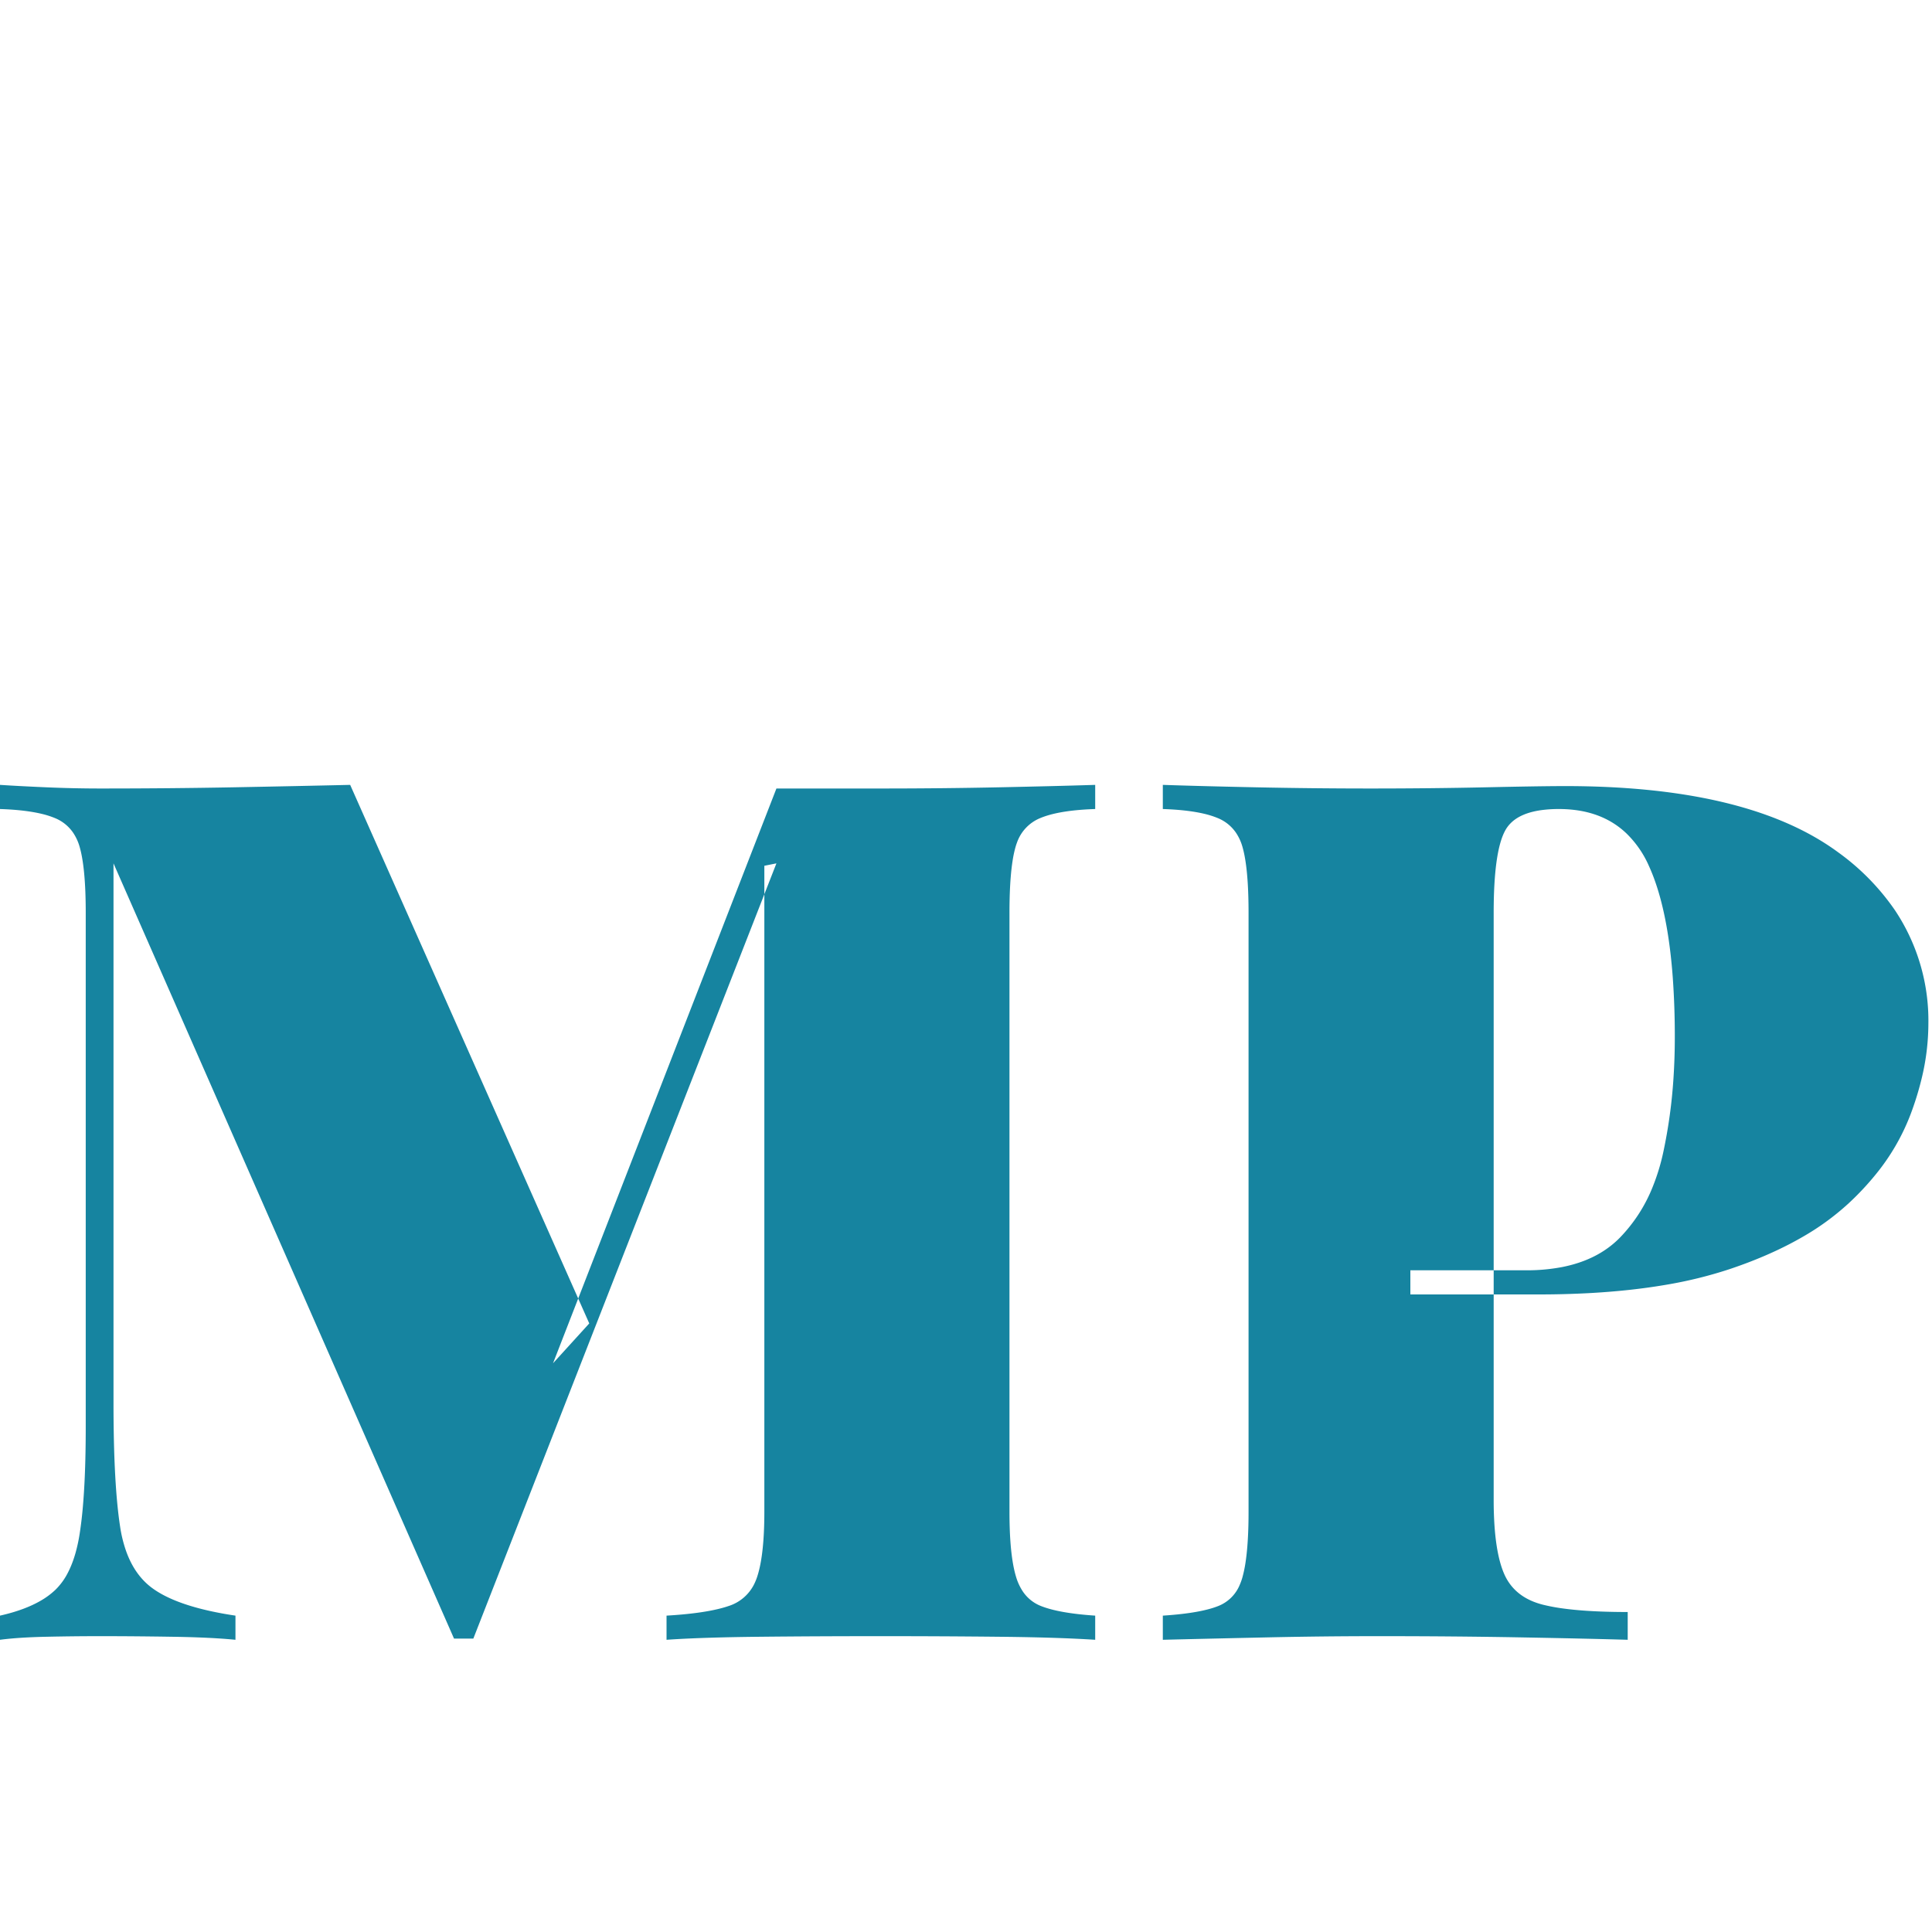 <?xml version="1.0" encoding="UTF-8"?>
<svg width="50px" height="50px" viewBox="0 0 160 30" version="1.1" xmlns="http://www.w3.org/2000/svg" xmlns:xlink="http://www.w3.org/1999/xlink">
    <title>logo-mobile</title>
    <g id="Page-1" stroke="none" stroke-width="1" fill="none" fill-rule="evenodd">
        <g id="logo-mobile">
            <path id="MP" fill="#1684a0" d="M 90.7 0 L 90.7 2 Q 88.06 2.088 86.543 2.602 A 5.965 5.965 0 0 0 86.15 2.75 A 3.404 3.404 0 0 0 84.222 4.78 A 4.721 4.721 0 0 0 84.1 5.15 A 9.552 9.552 0 0 0 83.858 6.289 Q 83.663 7.537 83.615 9.362 A 47.495 47.495 0 0 0 83.6 10.6 L 83.6 60.2 Q 83.6 63.194 83.98 64.942 A 8.265 8.265 0 0 0 84.15 65.6 A 4.487 4.487 0 0 0 84.654 66.717 A 3.216 3.216 0 0 0 86.2 68 Q 87.7 68.6 90.7 68.8 L 90.7 70.8 Q 87.754 70.61 83.274 70.555 A 267.652 267.652 0 0 0 82.8 70.55 Q 78 70.5 73 70.5 Q 67.6 70.5 62.85 70.55 Q 58.601 70.595 55.832 70.759 A 67.316 67.316 0 0 0 55.2 70.8 L 55.2 68.8 Q 58.147 68.627 59.854 68.153 A 8.723 8.723 0 0 0 60.35 68 A 3.554 3.554 0 0 0 62.532 66.031 A 4.55 4.55 0 0 0 62.7 65.6 Q 63.206 64.082 63.285 61.283 A 38.321 38.321 0 0 0 63.3 60.2 L 63.3 6.7 L 64.3 6.5 L 39.2 70.7 L 37.6 70.7 L 9.4 6.5 L 9.4 51.2 Q 9.4 56.722 9.774 60.105 A 31.171 31.171 0 0 0 9.95 61.45 A 10.951 10.951 0 0 0 10.45 63.473 Q 11.172 65.484 12.65 66.55 Q 14.592 67.95 18.615 68.657 A 34.48 34.48 0 0 0 19.5 68.8 L 19.5 70.8 A 39.082 39.082 0 0 0 18.133 70.69 Q 16.5 70.584 14.3 70.55 Q 11.1 70.5 8.3 70.5 Q 6.1 70.5 3.8 70.55 Q 2.255 70.584 1.071 70.685 A 22.91 22.91 0 0 0 0 70.8 L 0 68.8 Q 2.034 68.341 3.38 67.558 A 6.306 6.306 0 0 0 4.6 66.65 A 5.415 5.415 0 0 0 5.649 65.191 Q 6.006 64.489 6.257 63.6 A 13.664 13.664 0 0 0 6.6 62 A 33.245 33.245 0 0 0 6.864 59.766 Q 7.067 57.432 7.095 54.26 A 117.792 117.792 0 0 0 7.1 53.2 L 7.1 10.6 A 44.606 44.606 0 0 0 7.069 8.872 Q 7.001 7.13 6.786 5.961 A 8.677 8.677 0 0 0 6.6 5.15 A 4.061 4.061 0 0 0 6.049 3.951 A 3.349 3.349 0 0 0 4.55 2.75 A 7.209 7.209 0 0 0 3.44 2.397 Q 2.256 2.115 0.567 2.024 A 28.099 28.099 0 0 0 0 2 L 0 0 Q 1.425 0.095 3.573 0.19 A 297.194 297.194 0 0 0 3.8 0.2 Q 6.1 0.3 8.3 0.3 Q 14.1 0.3 19.4 0.2 Q 24.7 0.1 29 0 L 48.8 44.6 L 45.8 47.9 L 64.3 0.3 L 68.6 0.3 L 73 0.3 Q 78 0.3 82.8 0.2 Q 87.361 0.105 90.387 0.01 A 365.587 365.587 0 0 0 90.7 0 Z M 96.3 2 L 96.3 0 Q 98.894 0.089 102.969 0.179 A 1089.322 1089.322 0 0 0 103.95 0.2 Q 108.7 0.3 113.5 0.3 Q 118.5 0.3 123.1 0.2 Q 127.336 0.108 129.283 0.101 A 85.026 85.026 0 0 1 129.6 0.1 Q 144.172 0.1 151.621 5.155 A 19.391 19.391 0 0 1 152.25 5.6 A 19.558 19.558 0 0 1 156.925 10.372 A 16.473 16.473 0 0 1 159.7 19.8 A 19.402 19.402 0 0 1 159.121 24.407 A 24.977 24.977 0 0 1 158.2 27.35 A 17.947 17.947 0 0 1 155.327 32.276 A 23.105 23.105 0 0 1 153.1 34.65 A 21.146 21.146 0 0 1 149.218 37.473 Q 147.279 38.588 144.911 39.502 A 40.121 40.121 0 0 1 143.25 40.1 A 35.632 35.632 0 0 1 137.856 41.42 Q 135.049 41.895 131.78 42.081 A 77.349 77.349 0 0 1 127.4 42.2 L 116.8 42.2 L 116.8 40.2 L 126.4 40.2 A 15.444 15.444 0 0 0 129.348 39.936 Q 132.328 39.356 134.15 37.5 A 12.861 12.861 0 0 0 136.872 33.284 A 17.35 17.35 0 0 0 137.75 30.4 A 42.176 42.176 0 0 0 138.588 24.324 A 51.063 51.063 0 0 0 138.7 20.9 A 67.346 67.346 0 0 0 138.53 15.936 Q 138.176 11.165 137.085 8.039 A 15.473 15.473 0 0 0 136.55 6.7 A 8.554 8.554 0 0 0 134.674 4 Q 132.988 2.406 130.45 2.083 A 10.662 10.662 0 0 0 129.1 2 A 10.554 10.554 0 0 0 127.638 2.093 Q 125.936 2.332 125.098 3.183 A 2.643 2.643 0 0 0 124.7 3.7 Q 123.773 5.277 123.705 9.864 A 50.214 50.214 0 0 0 123.7 10.6 L 123.7 59.2 A 31.617 31.617 0 0 0 123.767 61.34 Q 123.939 63.863 124.55 65.3 Q 125.4 67.3 127.8 67.9 A 15.433 15.433 0 0 0 129.419 68.203 Q 131.217 68.452 133.777 68.492 A 64.898 64.898 0 0 0 134.8 68.5 L 134.8 70.8 Q 131.759 70.711 127.037 70.621 A 1491.354 1491.354 0 0 0 125.9 70.6 Q 120.4 70.5 114.2 70.5 Q 109.6 70.5 105 70.6 Q 100.4 70.7 96.3 70.8 L 96.3 68.8 Q 98.878 68.634 100.349 68.191 A 6.635 6.635 0 0 0 100.9 68 A 3.18 3.18 0 0 0 102.667 66.257 A 4.75 4.75 0 0 0 102.9 65.6 A 10.232 10.232 0 0 0 103.142 64.445 Q 103.339 63.176 103.386 61.362 A 45.553 45.553 0 0 0 103.4 60.2 L 103.4 10.6 Q 103.4 7.668 103.086 5.961 A 8.677 8.677 0 0 0 102.9 5.15 A 4.061 4.061 0 0 0 102.349 3.951 A 3.349 3.349 0 0 0 100.85 2.75 A 7.209 7.209 0 0 0 99.74 2.397 Q 98.556 2.115 96.867 2.024 A 28.099 28.099 0 0 0 96.3 2 Z"></path>
        </g>
    </g>
</svg>